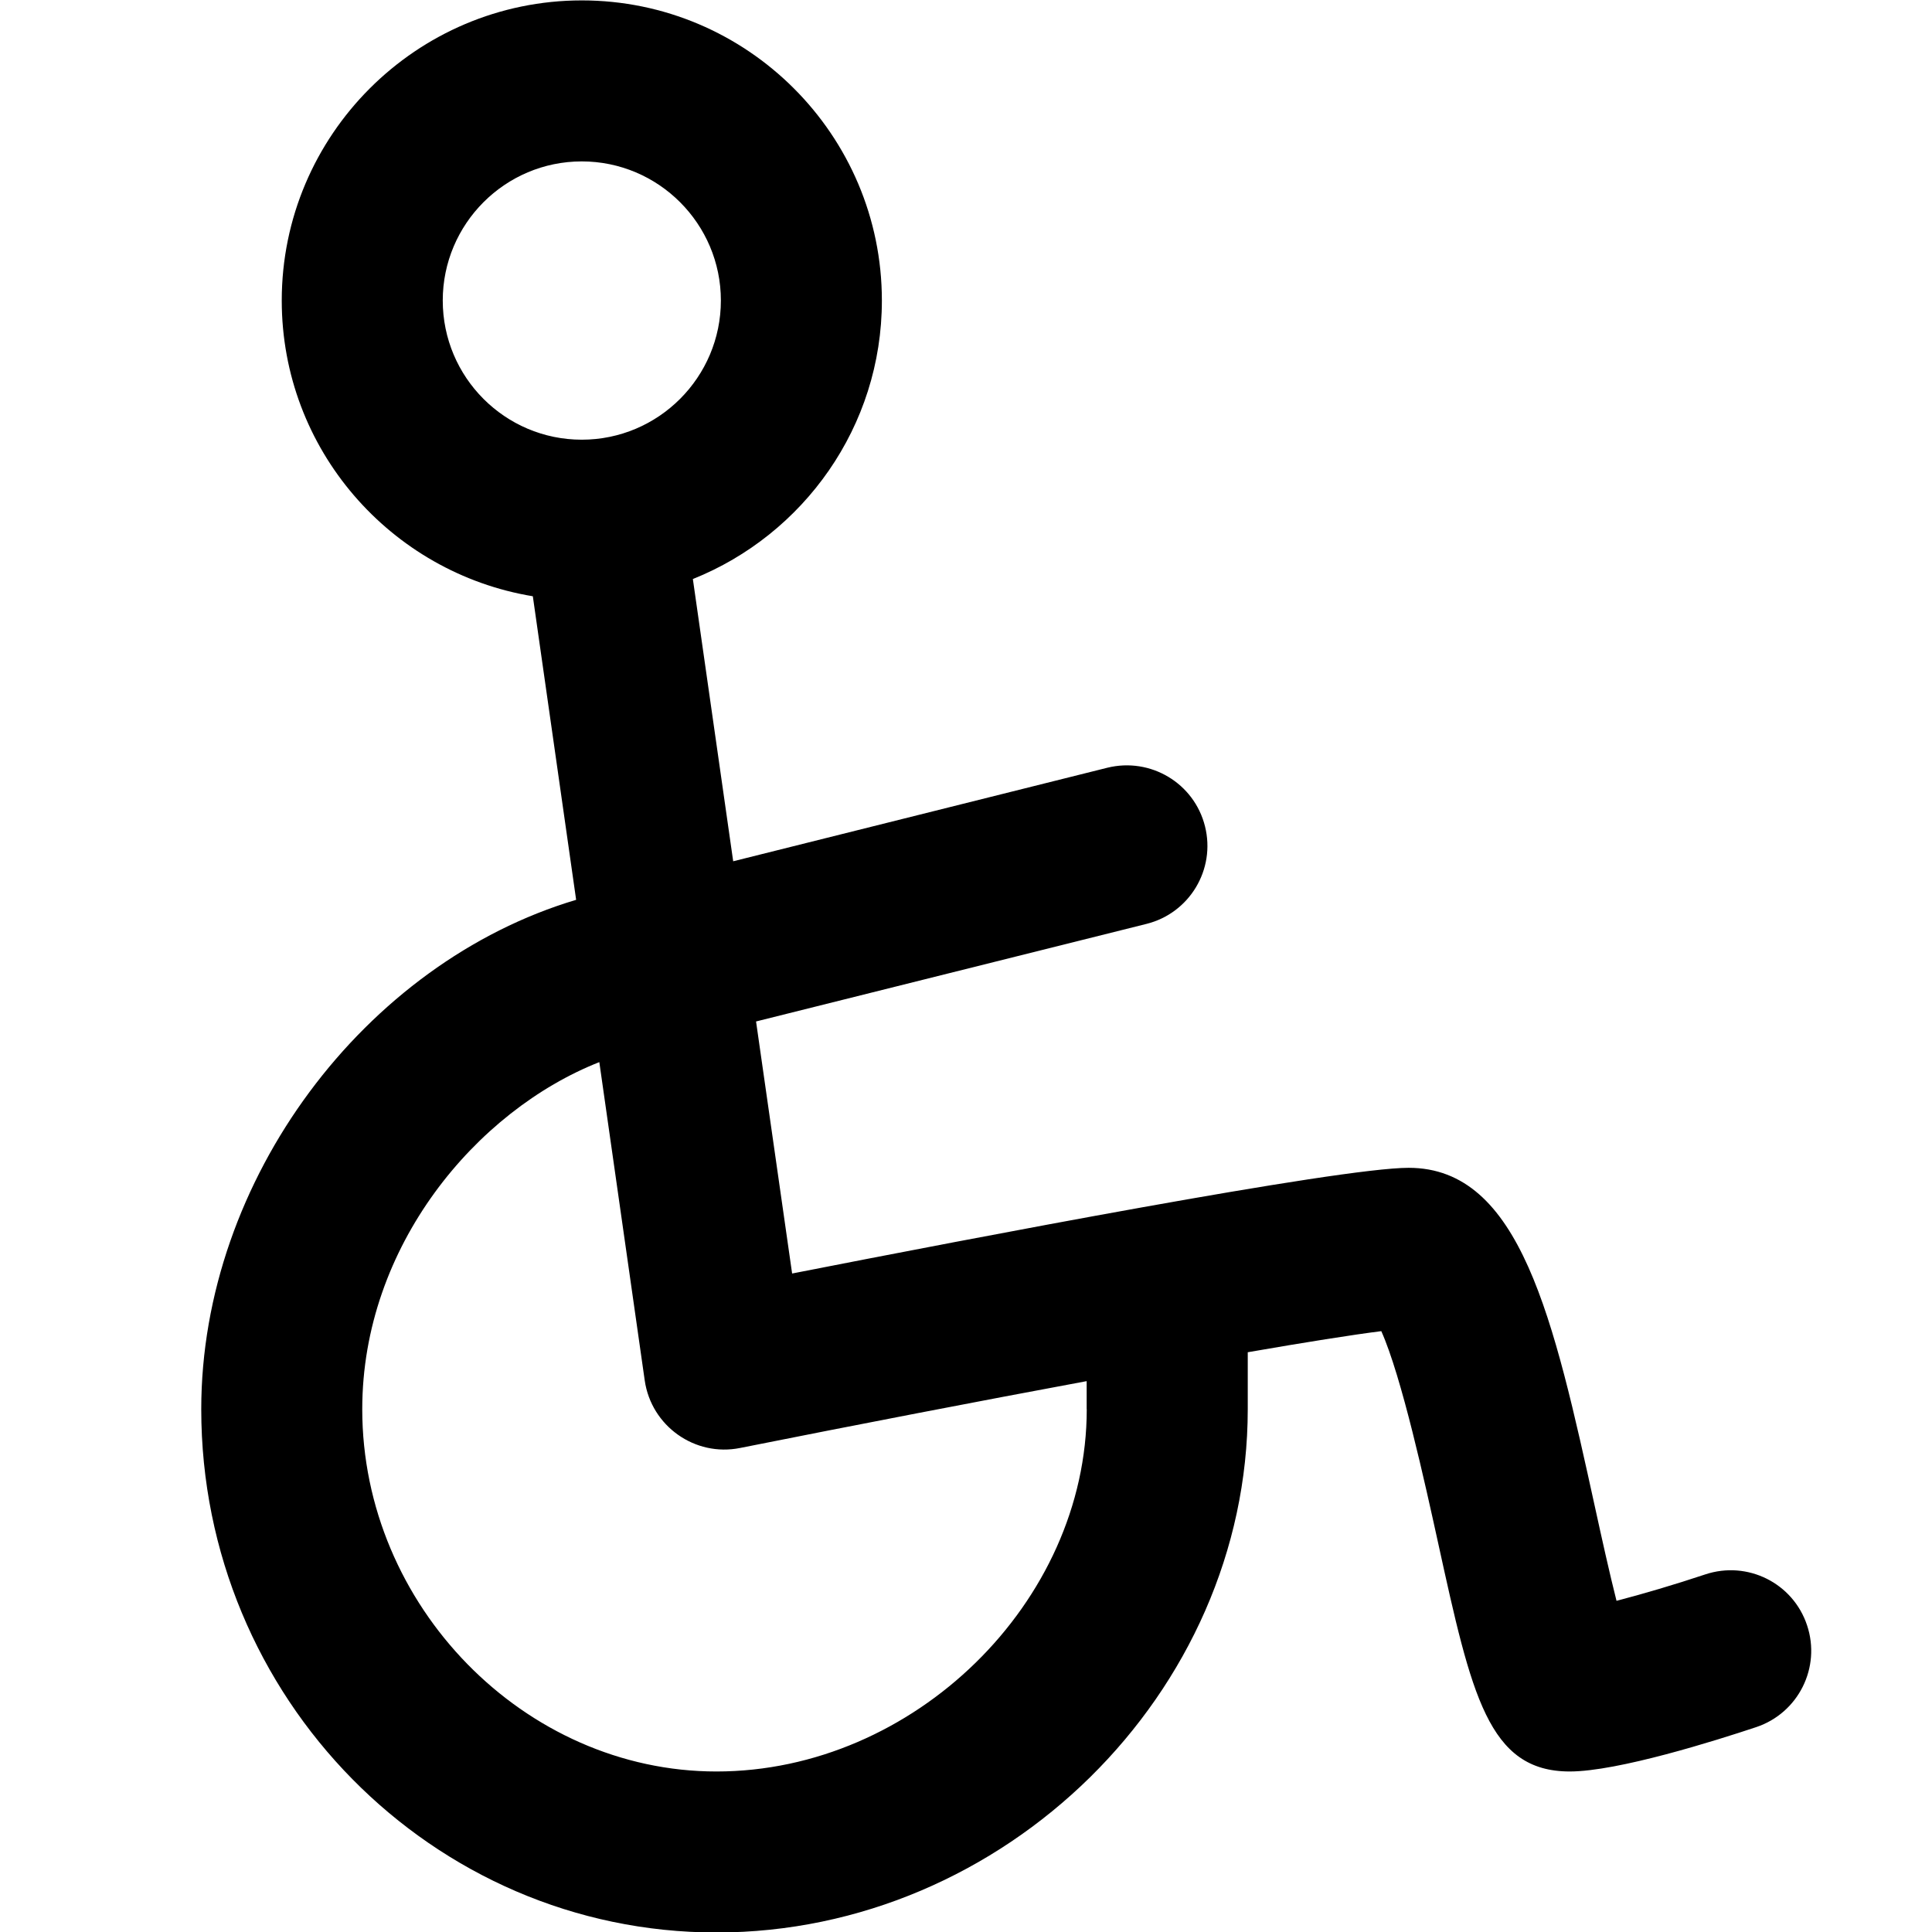 <?xml version="1.0" encoding="utf-8"?>
<!-- Generator: Adobe Illustrator 19.2.0, SVG Export Plug-In . SVG Version: 6.00 Build 0)  -->
<svg version="1.1" xmlns="http://www.w3.org/2000/svg" xmlns:xlink="http://www.w3.org/1999/xlink" x="0px" y="0px" width="24px"
	 height="24px" viewBox="0 0 24 24" enable-background="new 0 0 24 24" xml:space="preserve">
<g id="Filled_Icons">
	<path d="M22.448,20.19c-0.174-0.524-0.739-0.807-1.265-0.632c-0.375,0.125-0.778,0.244-1.102,0.328
		c-0.087-0.343-0.184-0.782-0.263-1.143c-0.519-2.366-0.93-4.236-2.319-4.236c-0.869,0-5.415,0.873-7.659,1.313l-0.448-3.131
		l4.85-1.212c0.536-0.134,0.861-0.677,0.727-1.212c-0.134-0.537-0.677-0.86-1.213-0.728l-4.648,1.162L8.607,7.193
		c1.374-0.55,2.348-1.892,2.348-3.46c0-2.055-1.672-3.728-3.728-3.728C5.172,0.006,3.5,1.679,3.5,3.733
		c0,1.849,1.352,3.382,3.119,3.674l0.538,3.771C4.535,11.959,2.5,14.651,2.5,17.506c0,3.585,2.871,6.5,6.4,6.5
		c3.577,0,6.6-2.976,6.6-6.5v-0.708c0.721-0.125,1.301-0.217,1.659-0.262c0.252,0.564,0.541,1.88,0.707,2.636
		c0.414,1.887,0.622,2.834,1.634,2.834c0.598,0,1.818-0.385,2.316-0.551C22.34,21.28,22.623,20.714,22.448,20.19z M5.5,3.733
		c0-0.952,0.774-1.728,1.727-1.728c0.953,0,1.728,0.776,1.728,1.728c0,0.953-0.775,1.729-1.728,1.729
		C6.274,5.462,5.5,4.687,5.5,3.733z M13.5,17.506c0,2.398-2.149,4.5-4.6,4.5c-2.386,0-4.4-2.06-4.4-4.5
		c0-2.028,1.418-3.71,2.945-4.312l0.564,3.954c0.081,0.566,0.623,0.953,1.186,0.839c1.445-0.288,2.963-0.581,4.304-0.83V17.506z"/>
</g>
<g id="invisible_shape">
	<rect fill="none" width="24" height="24"/>
</g>
</svg>
